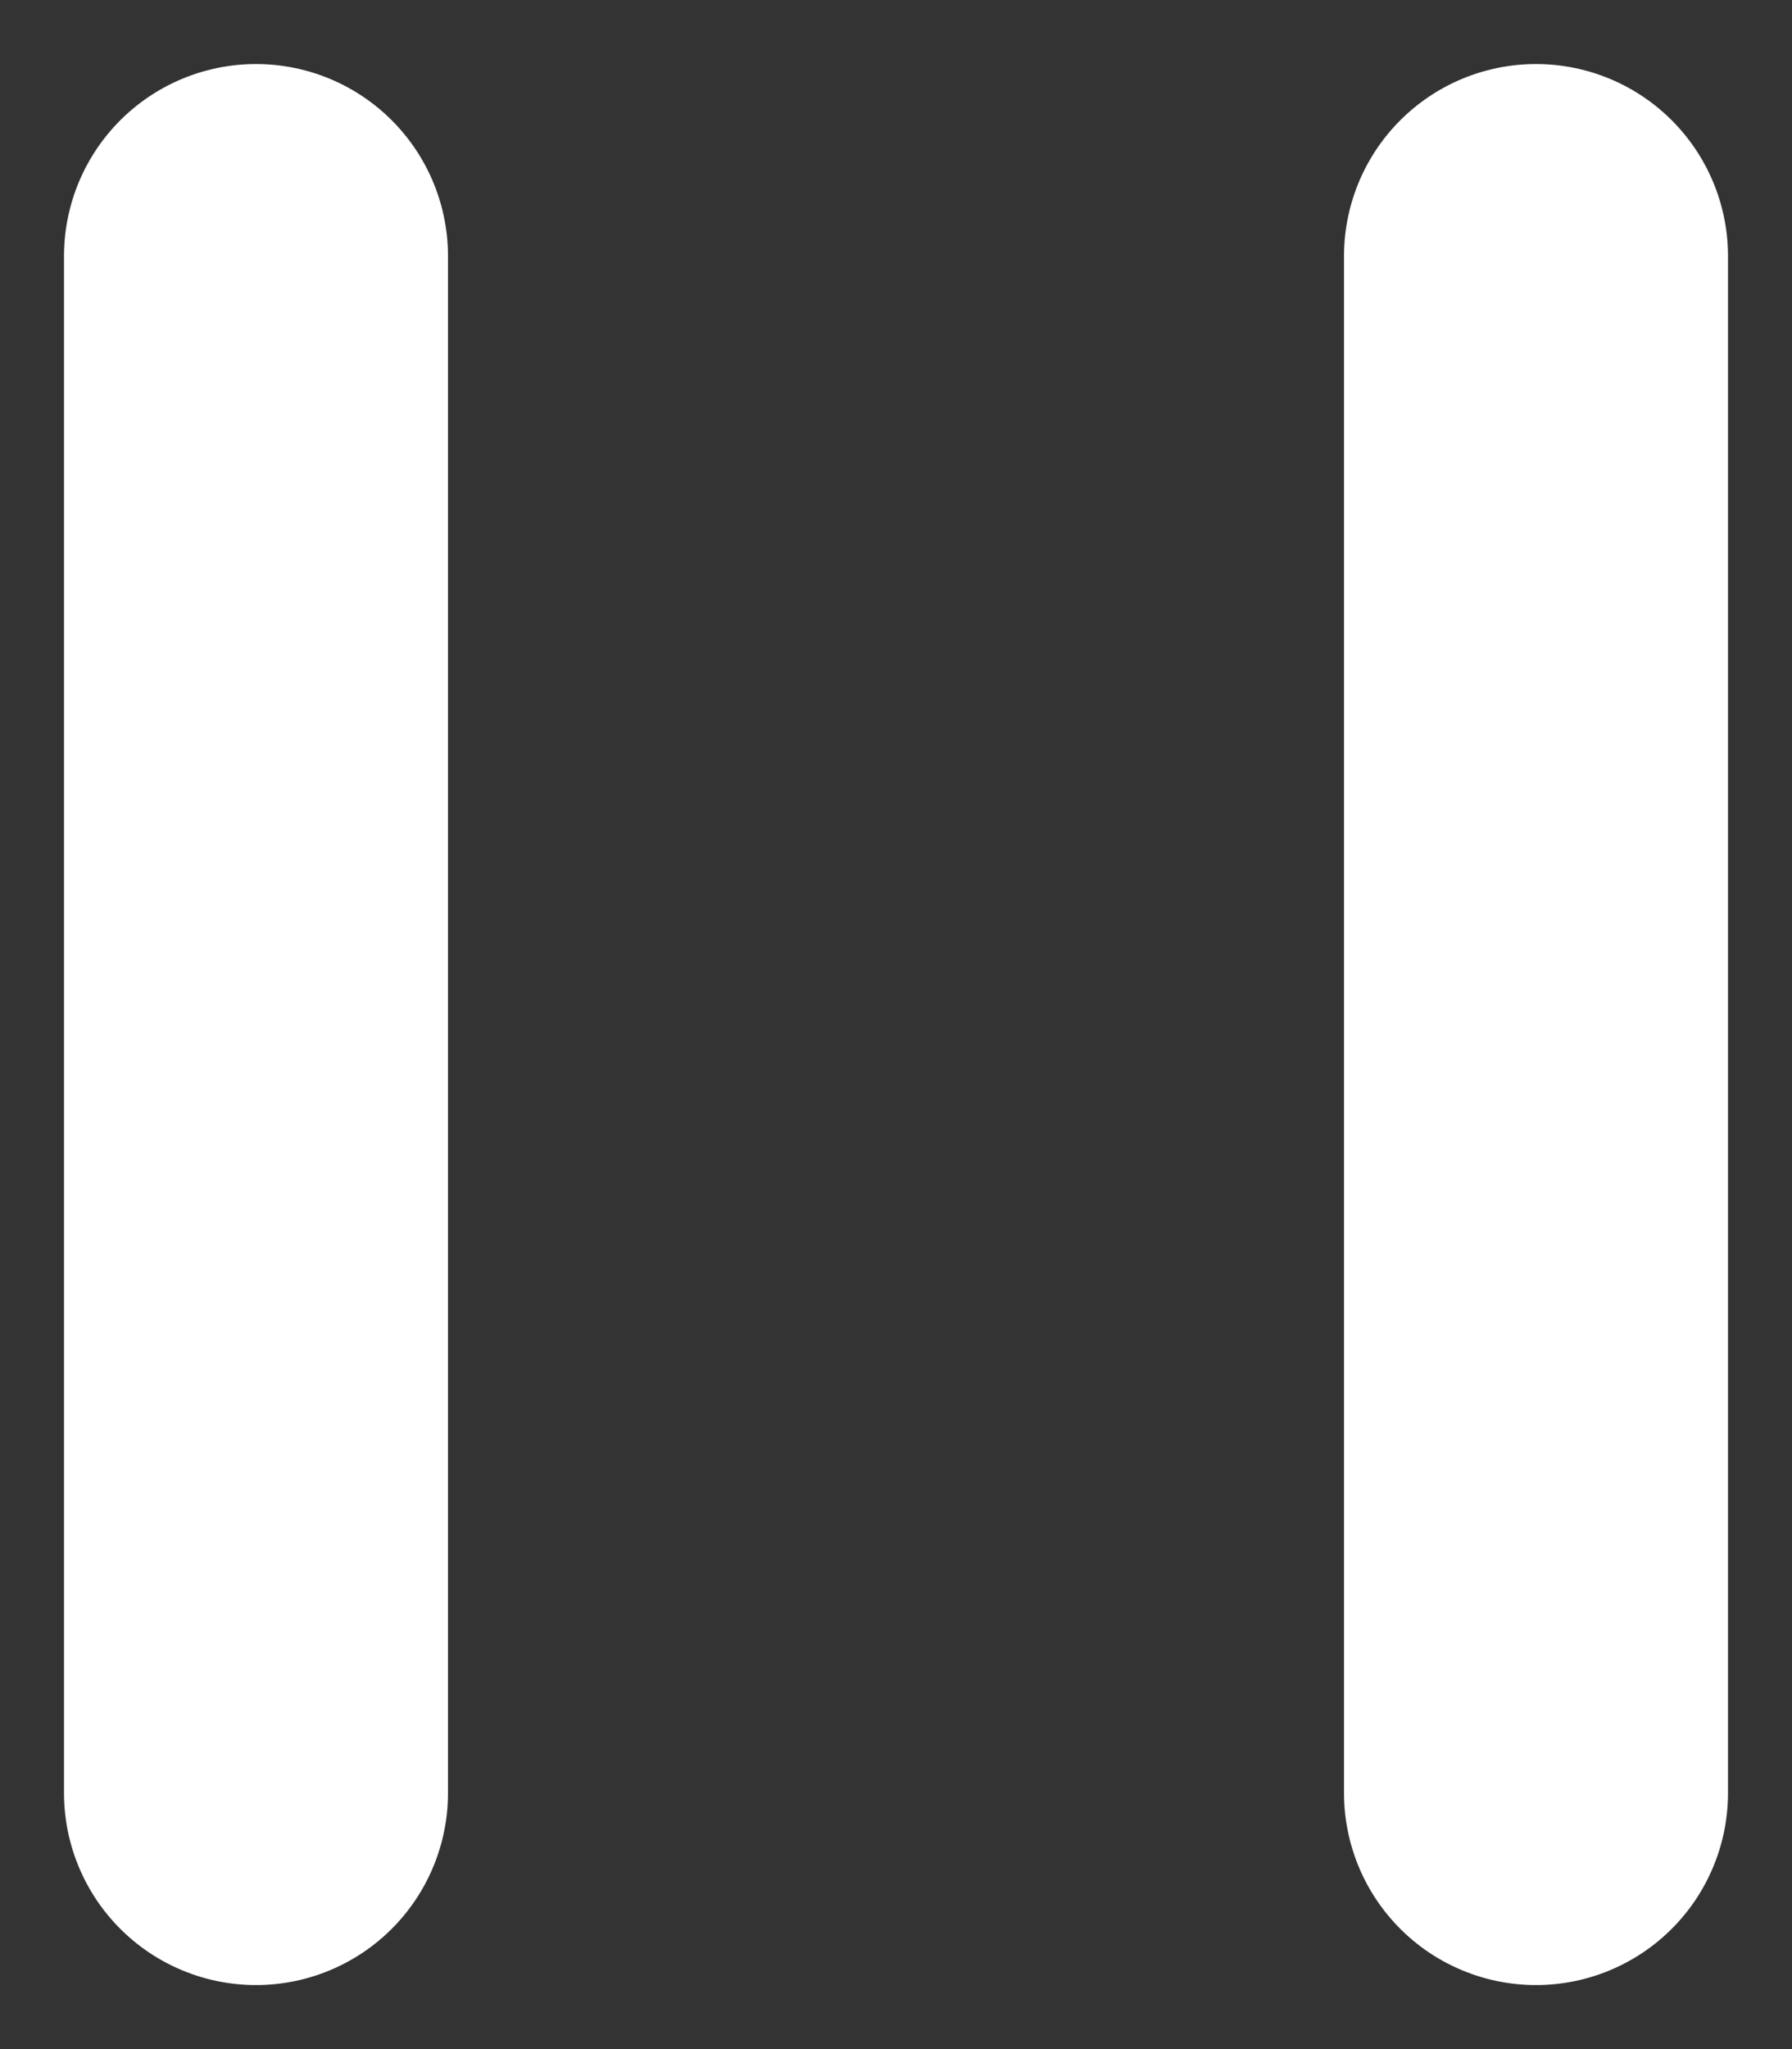 <svg width="14" height="16" viewBox="0 0 14 16" fill="none" xmlns="http://www.w3.org/2000/svg">
<rect x="0" y="0" width="14" height="16" fill="#333333" stroke="none"/>
<path d="M2 2V14M12 2V14" stroke="white" stroke-width="3" stroke-linecap="round"/>
</svg>
